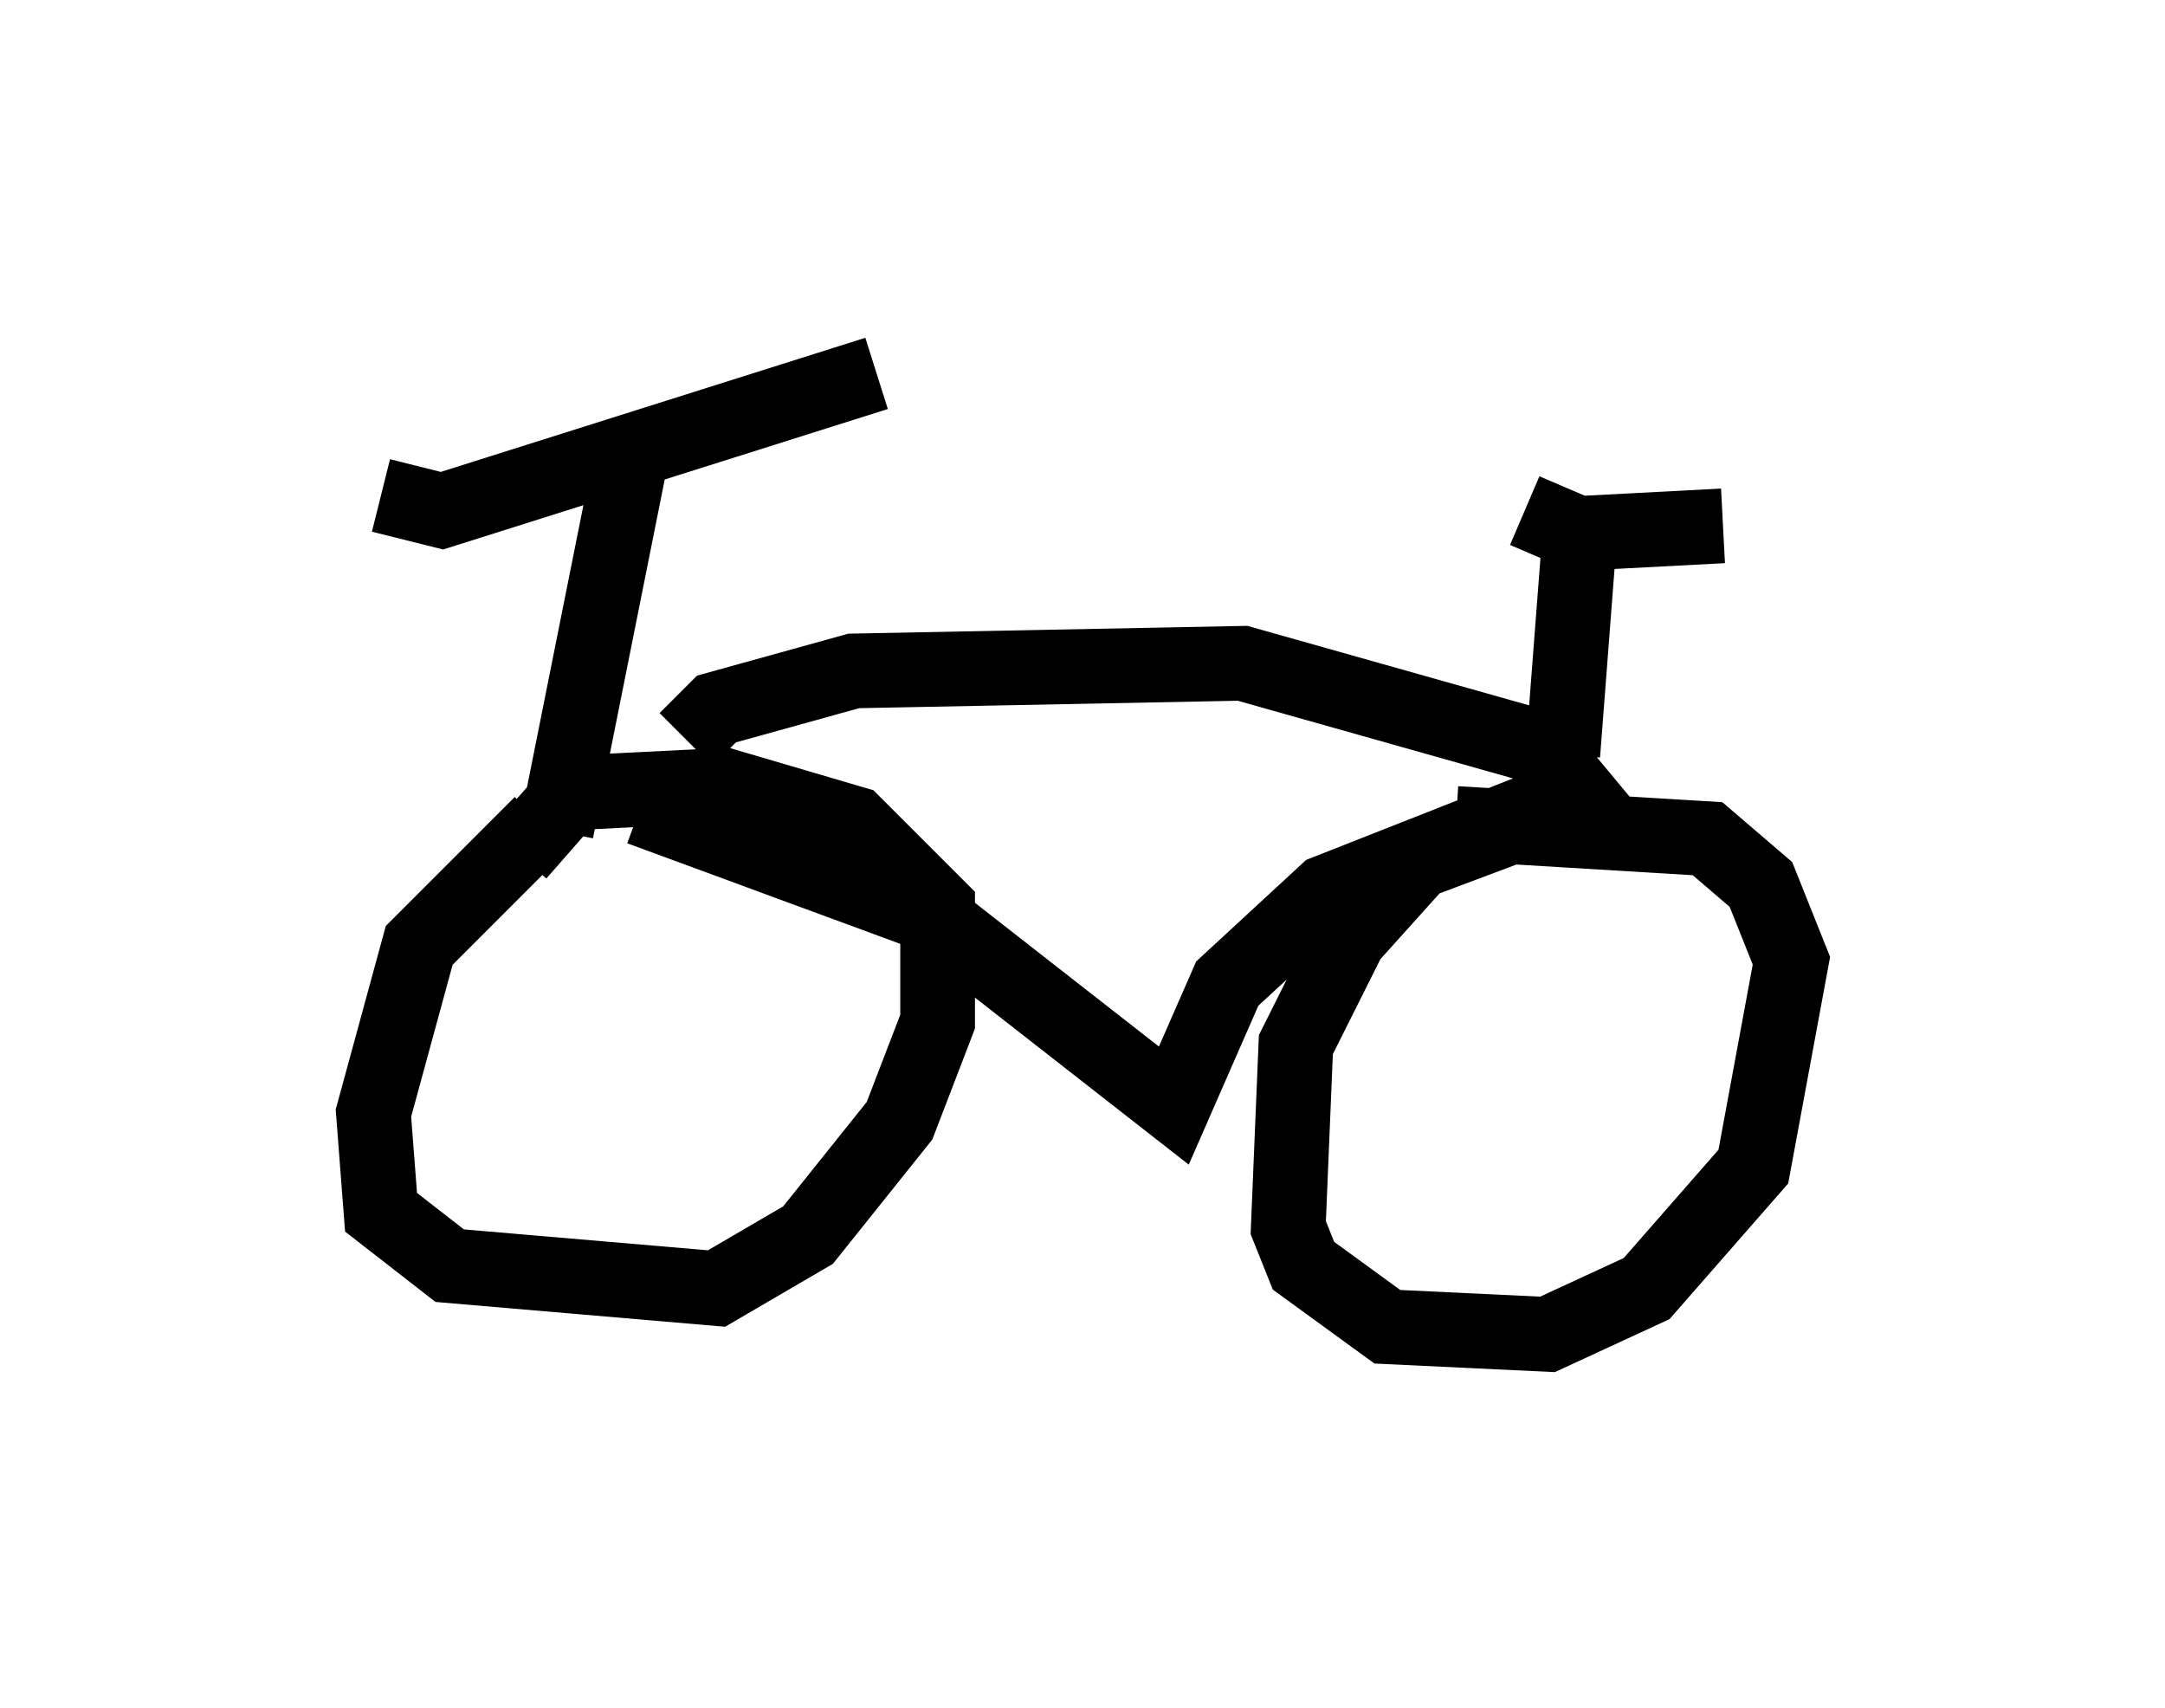 <?xml version="1.0" encoding="utf-8" ?>
<svg baseProfile="full" height="22.863" version="1.1" width="28.988" xmlns="http://www.w3.org/2000/svg" xmlns:ev="http://www.w3.org/2001/xml-events" xmlns:xlink="http://www.w3.org/1999/xlink"><defs /><rect fill="white" height="22.863" width="28.988" x="0" y="0" /><path d="M8.063, 10.921 m-0.817, 0.102 l-1.633, 1.633 -0.613, 2.246 l0.102, 1.327 0.919, 0.715 l3.573, 0.306 1.225, -0.715 l1.225, -1.531 0.51, -1.327 l0.0, -1.531 -1.123, -1.123 l-1.735, -0.51 -2.042, 0.102 l-0.715, 0.817 m13.679, -0.51 l-1.633, 0.613 -0.919, 1.021 l-0.715, 1.429 -0.102, 2.45 l0.204, 0.51 1.123, 0.817 l2.144, 0.102 1.327, -0.613 l1.429, -1.633 0.51, -2.756 l-0.408, -1.021 -0.715, -0.613 l-3.369, -0.204 m-10.923, -0.204 l3.879, 1.429 3.267, 2.552 l0.715, -1.633 1.327, -1.225 l3.369, -1.327 -0.51, -0.613 l-3.981, -1.123 -5.206, 0.102 l-1.838, 0.51 -0.408, 0.408 m-0.715, -3.879 l-1.021, 5.104 m-2.348, -4.492 l0.817, 0.204 5.819, -1.838 m9.392, 2.45 l-0.204, 2.654 m-0.51, -3.267 l0.715, 0.306 1.94, -0.102 " fill="none" stroke="black" stroke-width="1" /></svg>